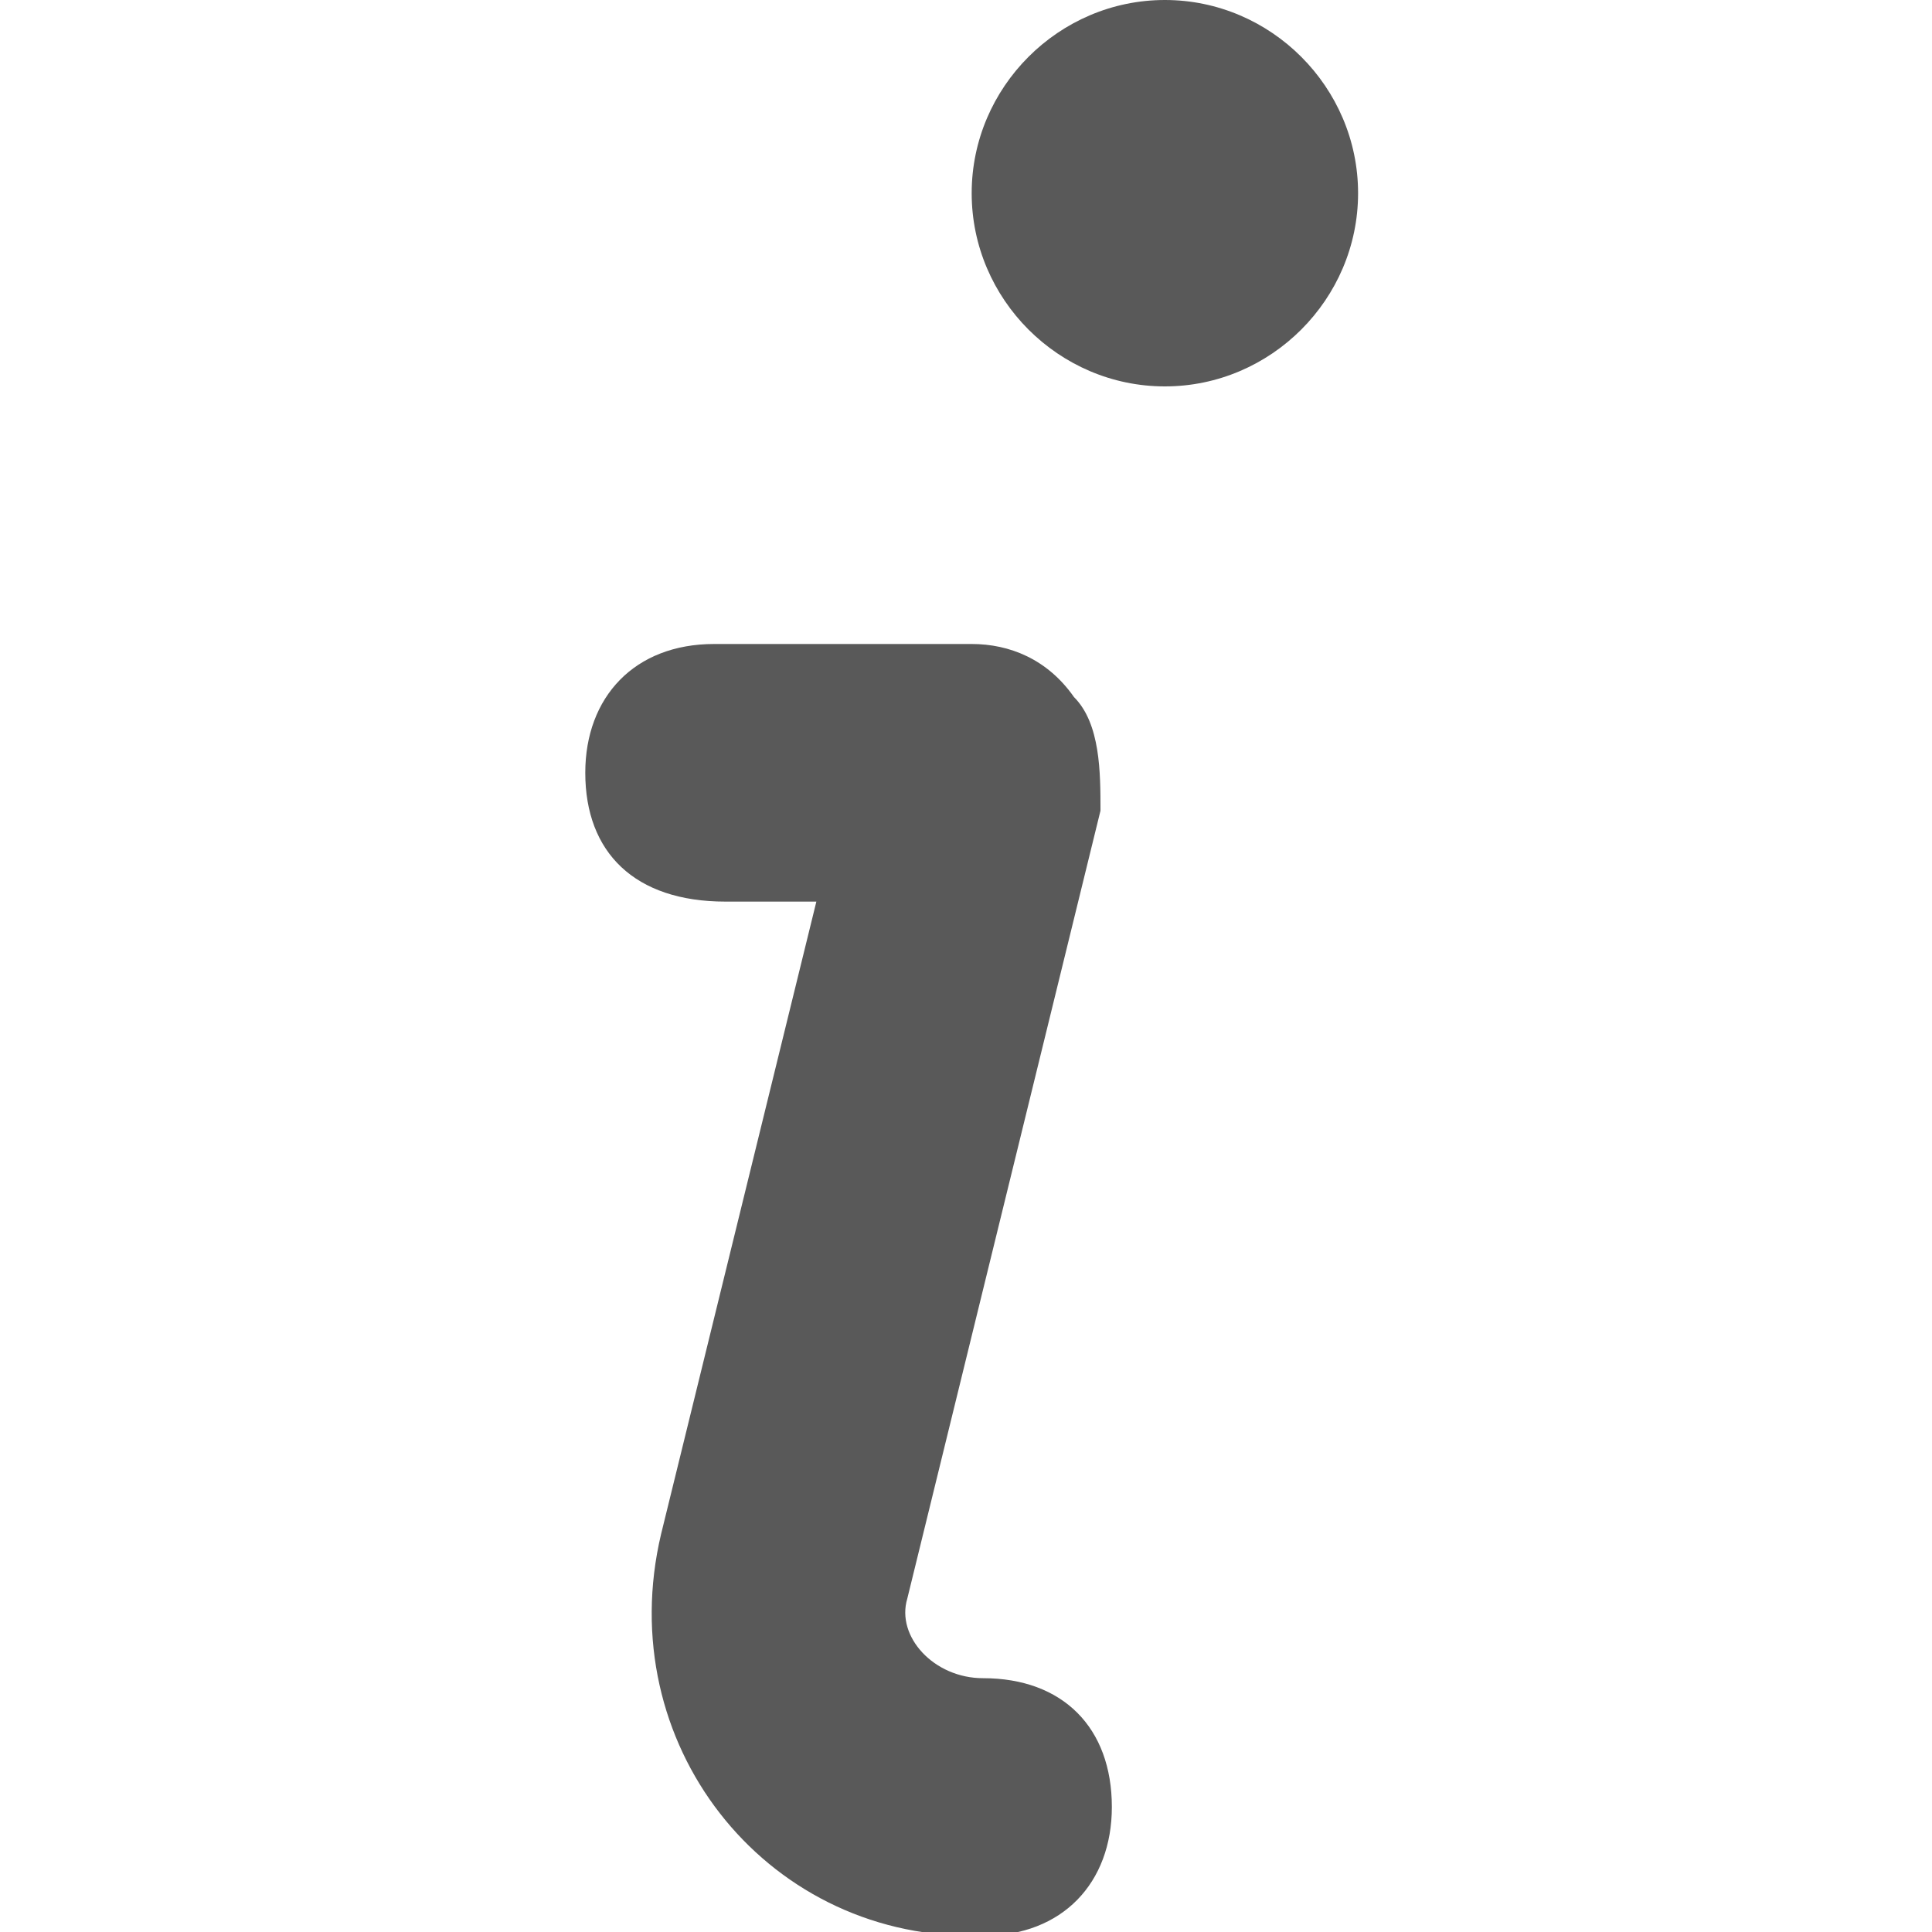 <svg xmlns="http://www.w3.org/2000/svg" version="1.1" xmlns:xlink="http://www.w3.org/1999/xlink" viewBox="0 0 510 510" preserveAspectRatio="xMidYMid">
                    <defs><style>.cls-1{fill:#595959;}</style></defs>
                    <title>italic</title>
                    <g id="Layer_2" data-name="Layer 2"><g id="italic">
                    <path class="cls-1" d="M259.5 443c21 0 34 13 34 34 0 20-13 34-34 34h-3c-55 0-95-51-82-106l41-167h-24c-24 0-37-13-37-34 0-20 13-34 34-34h68c10 0 20 4 27 14 7 7 7 20 7 30l-51 208c-3 10 7 21 20 21zm48-443c28 0 51 23 51 51s-23 51-51 51-51-23-51-51 23-51 51-51z"></path>
                    </g></g>
                    </svg>